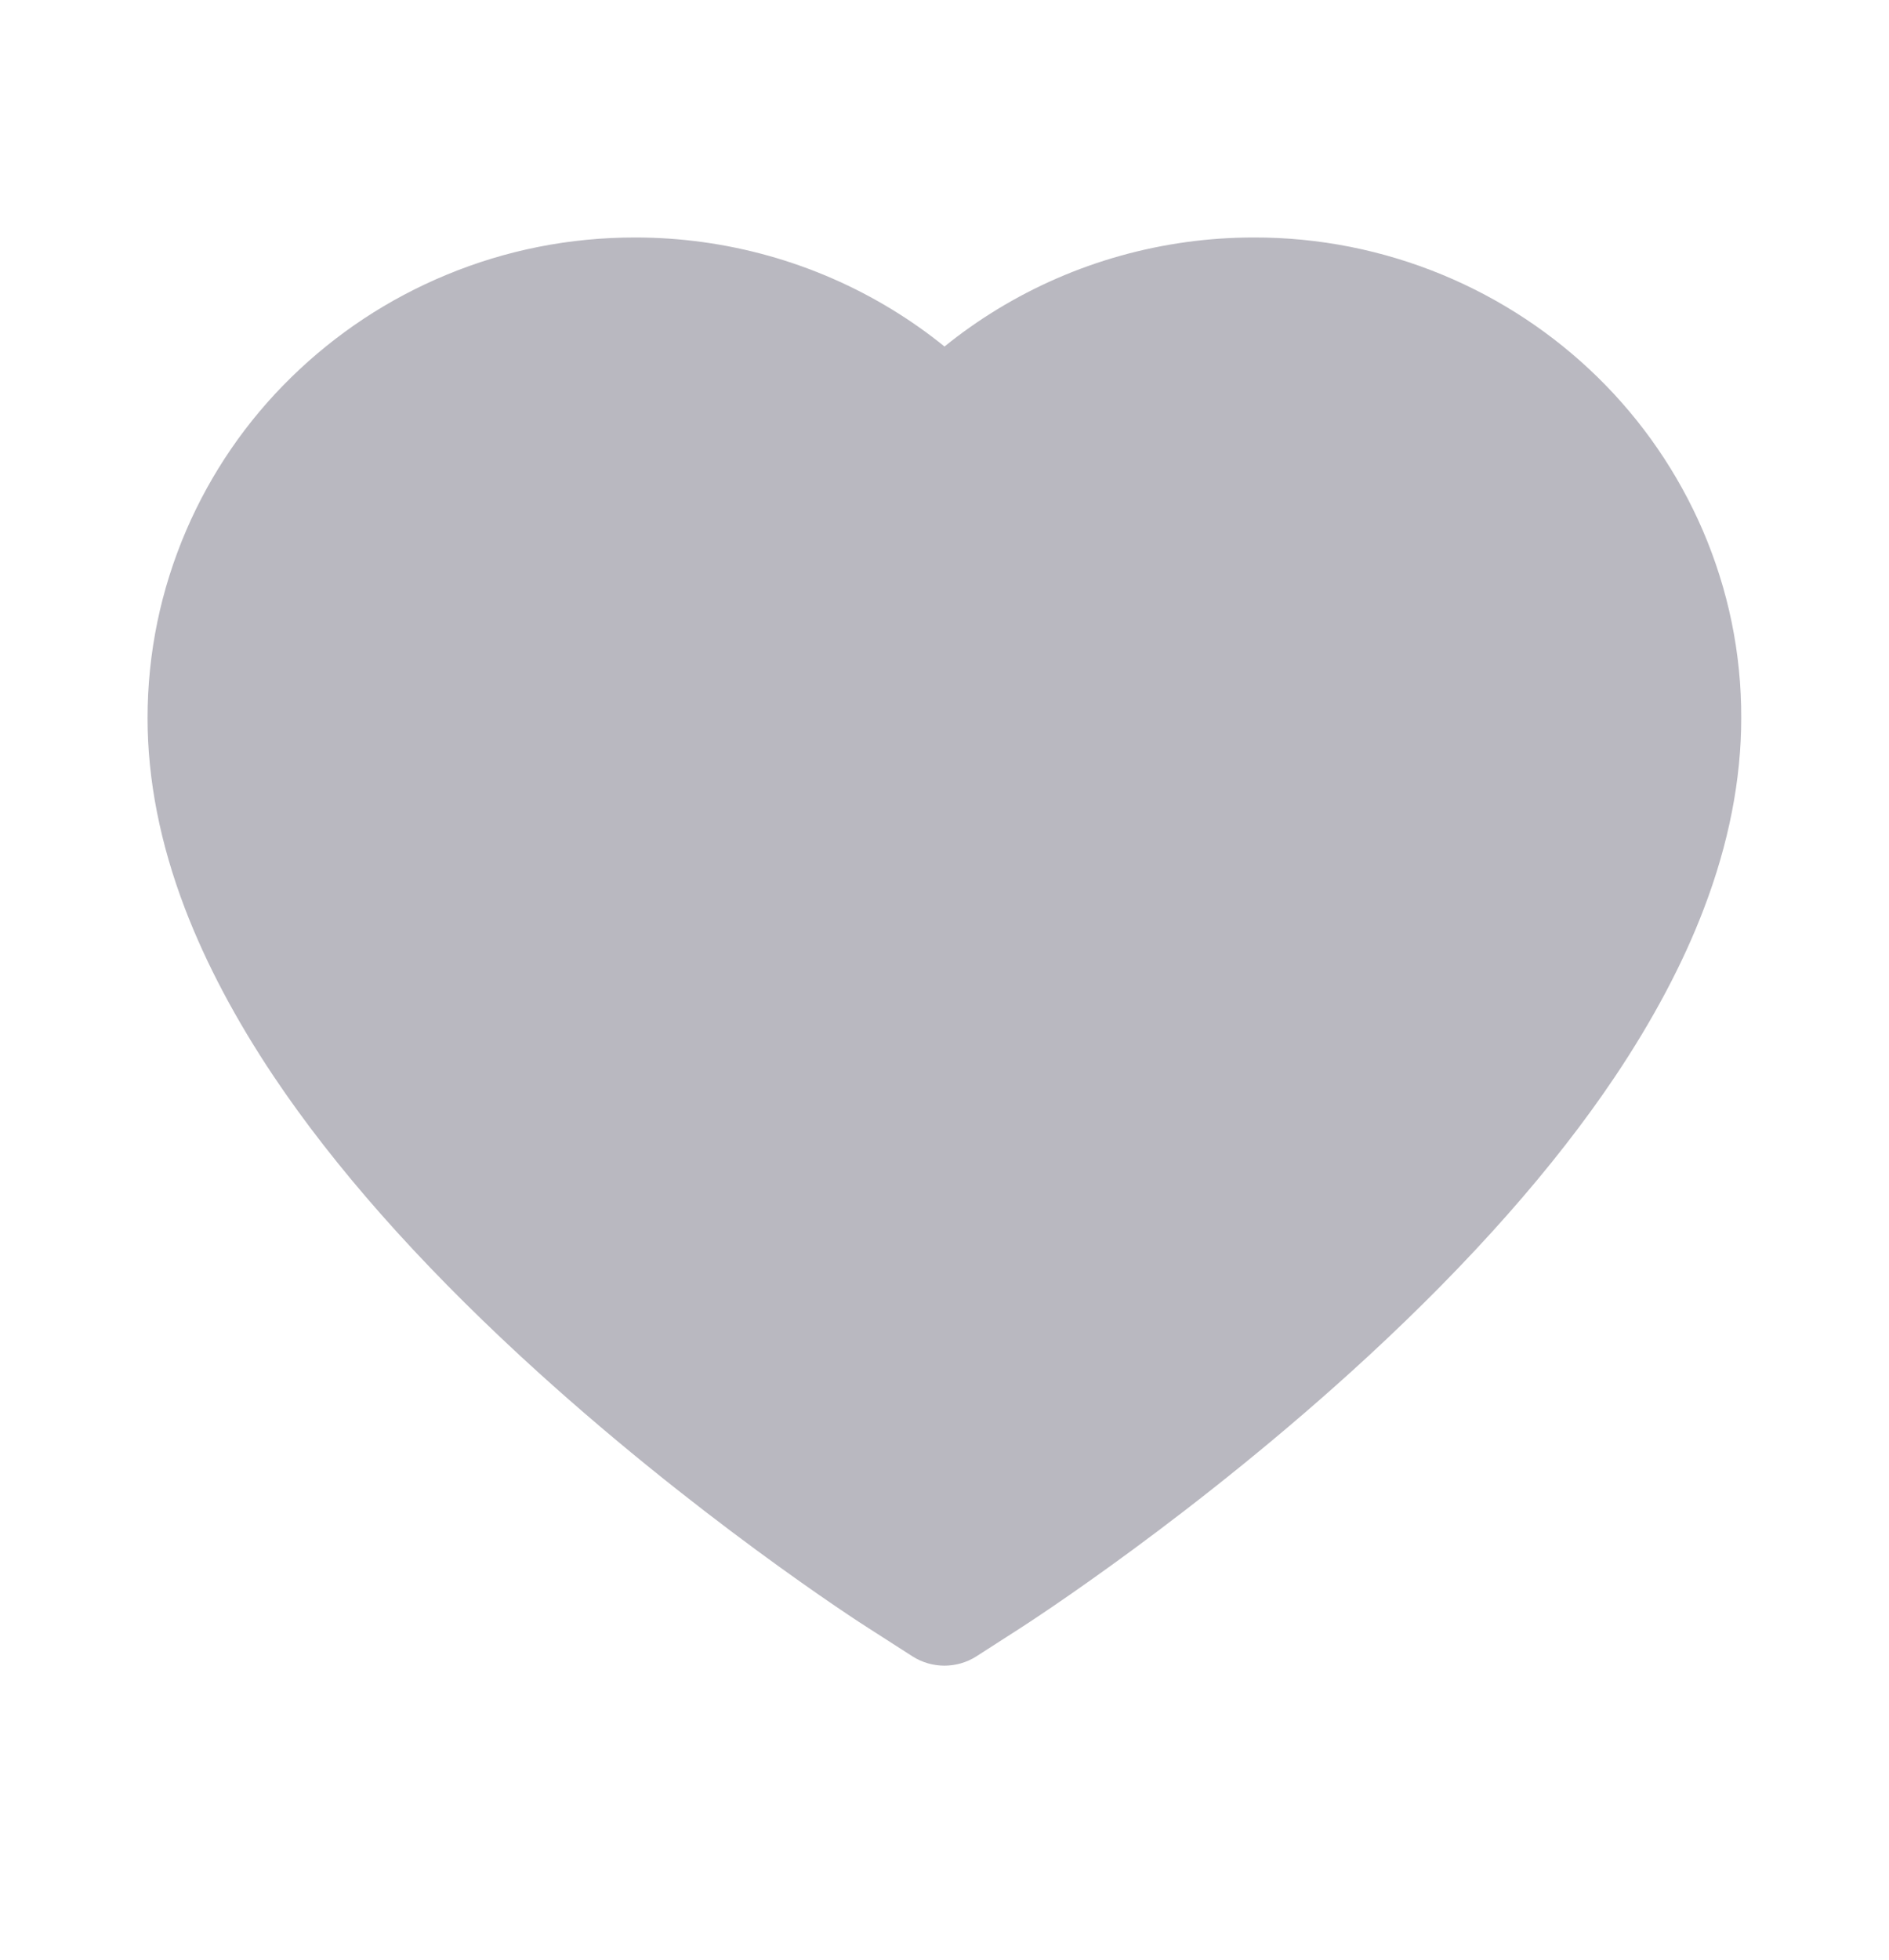 <svg width="27" height="28" viewBox="0 0 27 28" fill="none" xmlns="http://www.w3.org/2000/svg">
<path d="M24.337 7.575C23.983 6.756 23.474 6.015 22.837 5.391C22.199 4.766 21.447 4.27 20.622 3.928C19.766 3.573 18.848 3.391 17.922 3.393C16.622 3.393 15.354 3.749 14.252 4.421C13.988 4.582 13.737 4.759 13.5 4.951C13.263 4.759 13.012 4.582 12.748 4.421C11.646 3.749 10.378 3.393 9.078 3.393C8.142 3.393 7.235 3.572 6.378 3.928C5.55 4.271 4.804 4.764 4.163 5.391C3.525 6.014 3.016 6.756 2.663 7.575C2.297 8.426 2.109 9.331 2.109 10.261C2.109 11.139 2.289 12.055 2.645 12.985C2.943 13.763 3.37 14.57 3.916 15.385C4.78 16.674 5.97 18.019 7.446 19.382C9.893 21.642 12.316 23.203 12.419 23.266L13.044 23.667C13.321 23.843 13.677 23.843 13.954 23.667L14.578 23.266C14.681 23.2 17.102 21.642 19.551 19.382C21.028 18.019 22.217 16.674 23.082 15.385C23.628 14.57 24.057 13.763 24.353 12.985C24.709 12.055 24.888 11.139 24.888 10.261C24.891 9.331 24.703 8.426 24.337 7.575Z" fill="#B9B8C0"/>
</svg>
